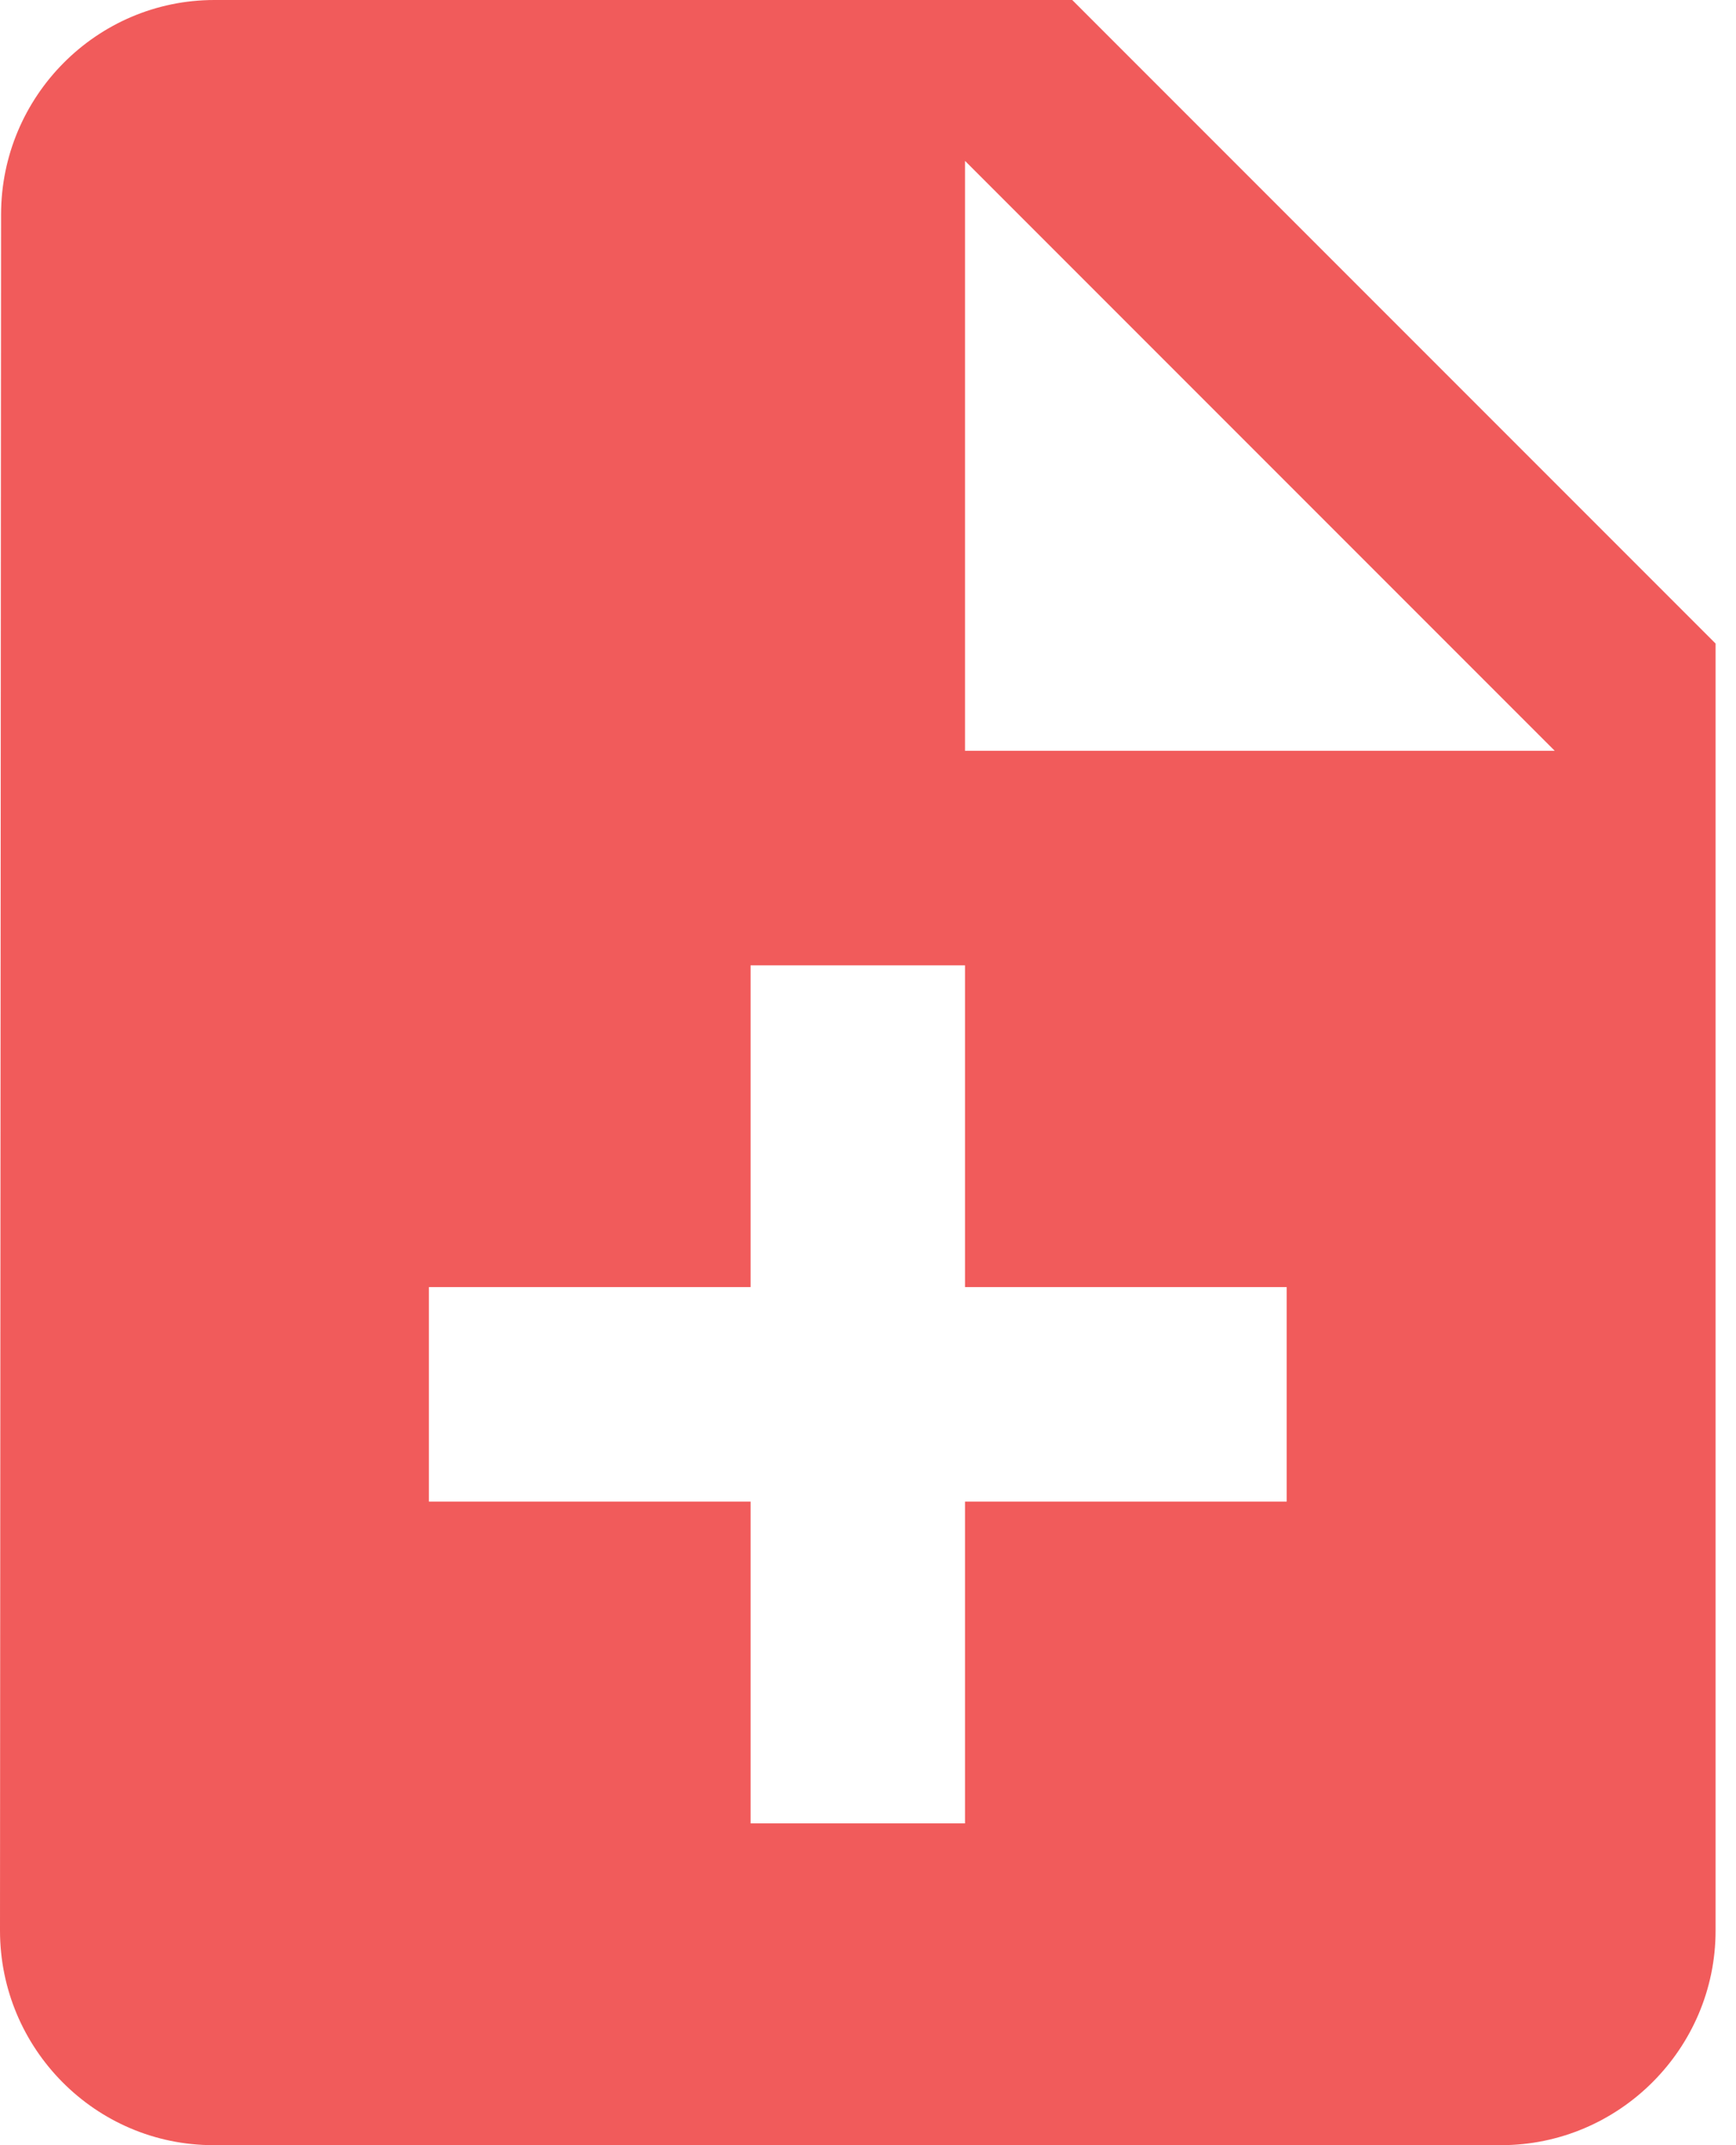 <svg height="42" viewBox="0 0 34 42" width="34" xmlns="http://www.w3.org/2000/svg"><path d="M21 0H4.2C1.89 0 .021 1.89.021 4.2L0 37.8C0 40.11 1.869 42 4.179 42H29.4c2.31 0 4.2-1.89 4.2-4.2V12.6zm4.2 29.4h-6.3v6.3h-4.2v-6.3H8.4v-4.2h6.3v-6.3h4.2v6.3h6.3zm-6.3-14.7V3.15L30.45 14.7z" fill="#f15b5b" fill-rule="evenodd"/></svg>